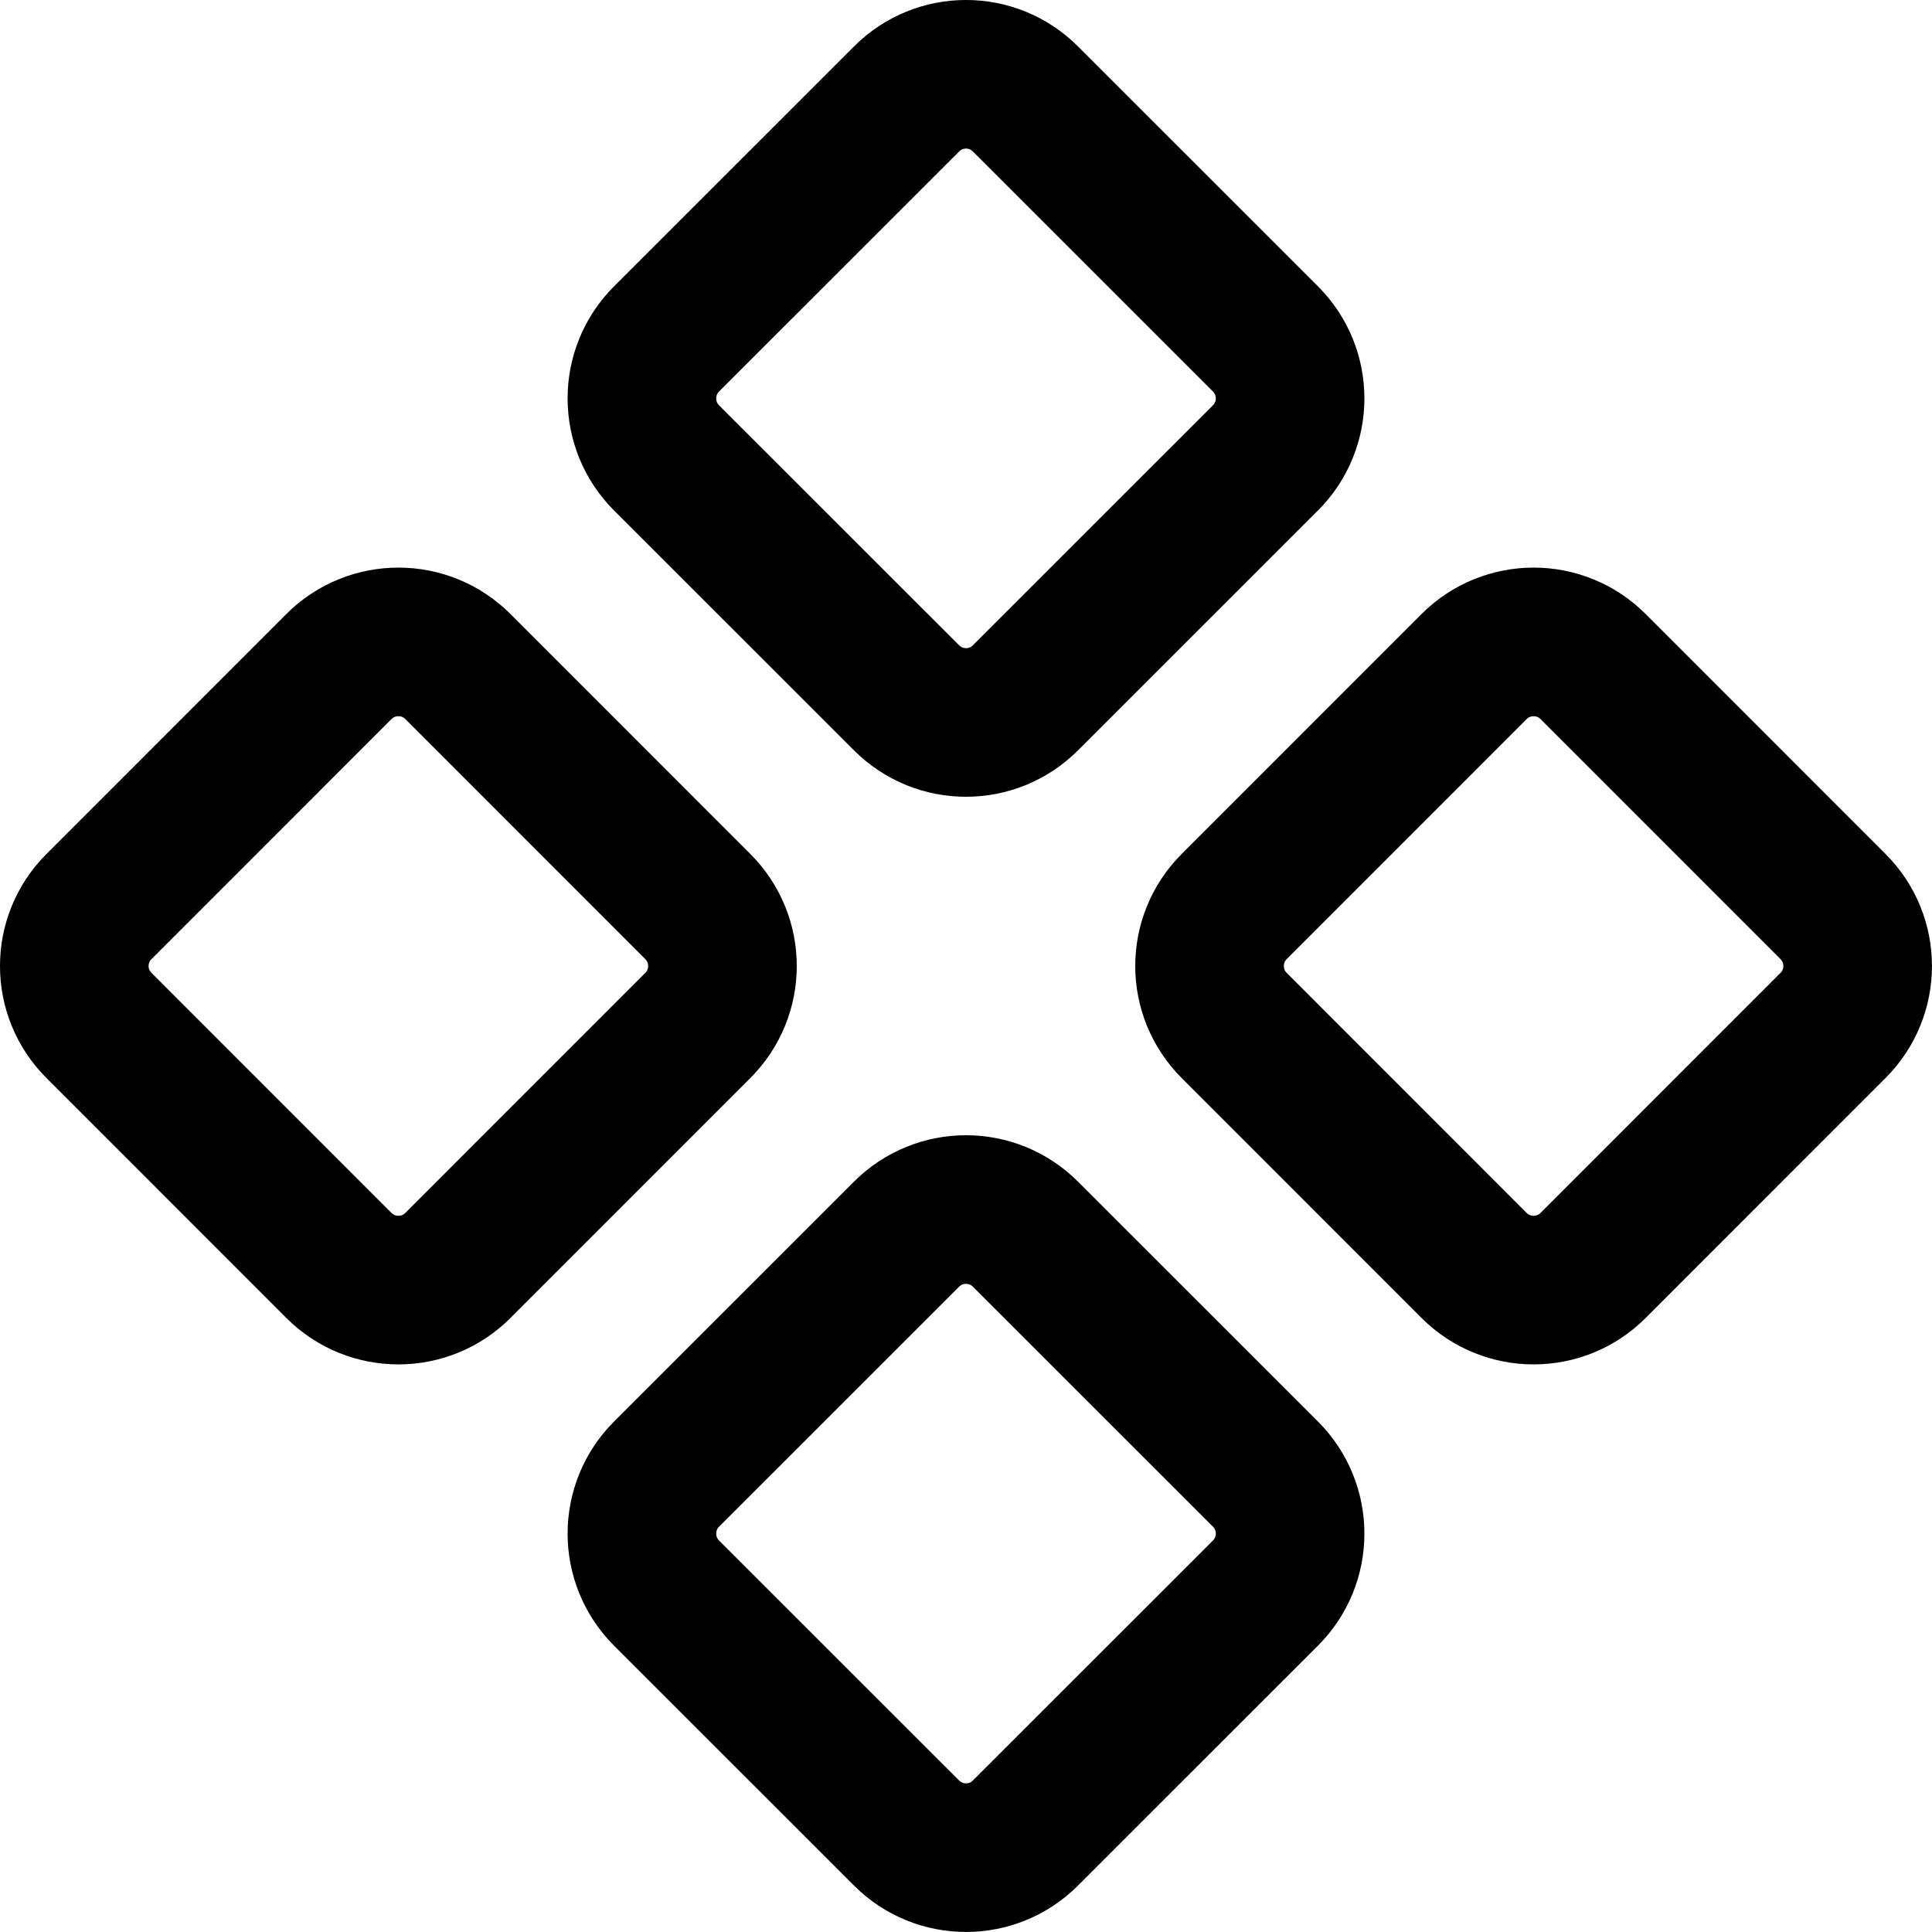 <svg xmlns="http://www.w3.org/2000/svg" width="26" height="26" viewBox="0 0 26 26" fill="none">
<path d="M12.2 1.332C12.642 0.889 13.358 0.889 13.8 1.332L17.03 4.561C17.472 5.003 17.472 5.72 17.03 6.162L13.8 9.391C13.358 9.833 12.642 9.833 12.2 9.391L8.97 6.162C8.528 5.72 8.528 5.003 8.97 4.561L12.2 1.332Z" stroke="black" stroke-width="2"/>
<path d="M19.838 8.97C20.28 8.528 20.997 8.528 21.439 8.97L24.668 12.2C25.11 12.642 25.11 13.358 24.668 13.8L21.439 17.03C20.997 17.472 20.28 17.472 19.838 17.03L16.609 13.8C16.167 13.358 16.167 12.642 16.609 12.2L19.838 8.97Z" stroke="black" stroke-width="2"/>
<path d="M4.561 8.97C5.003 8.528 5.72 8.528 6.162 8.97L9.391 12.2C9.833 12.642 9.833 13.358 9.391 13.8L6.162 17.03C5.72 17.472 5.003 17.472 4.561 17.03L1.332 13.8C0.889 13.358 0.889 12.642 1.332 12.2L4.561 8.97Z" stroke="black" stroke-width="2"/>
<path d="M12.2 16.609C12.642 16.167 13.358 16.167 13.8 16.609L17.03 19.838C17.472 20.28 17.472 20.997 17.03 21.439L13.8 24.668C13.358 25.11 12.642 25.11 12.2 24.668L8.97 21.439C8.528 20.997 8.528 20.28 8.97 19.838L12.2 16.609Z" stroke="black" stroke-width="2"/>
</svg>